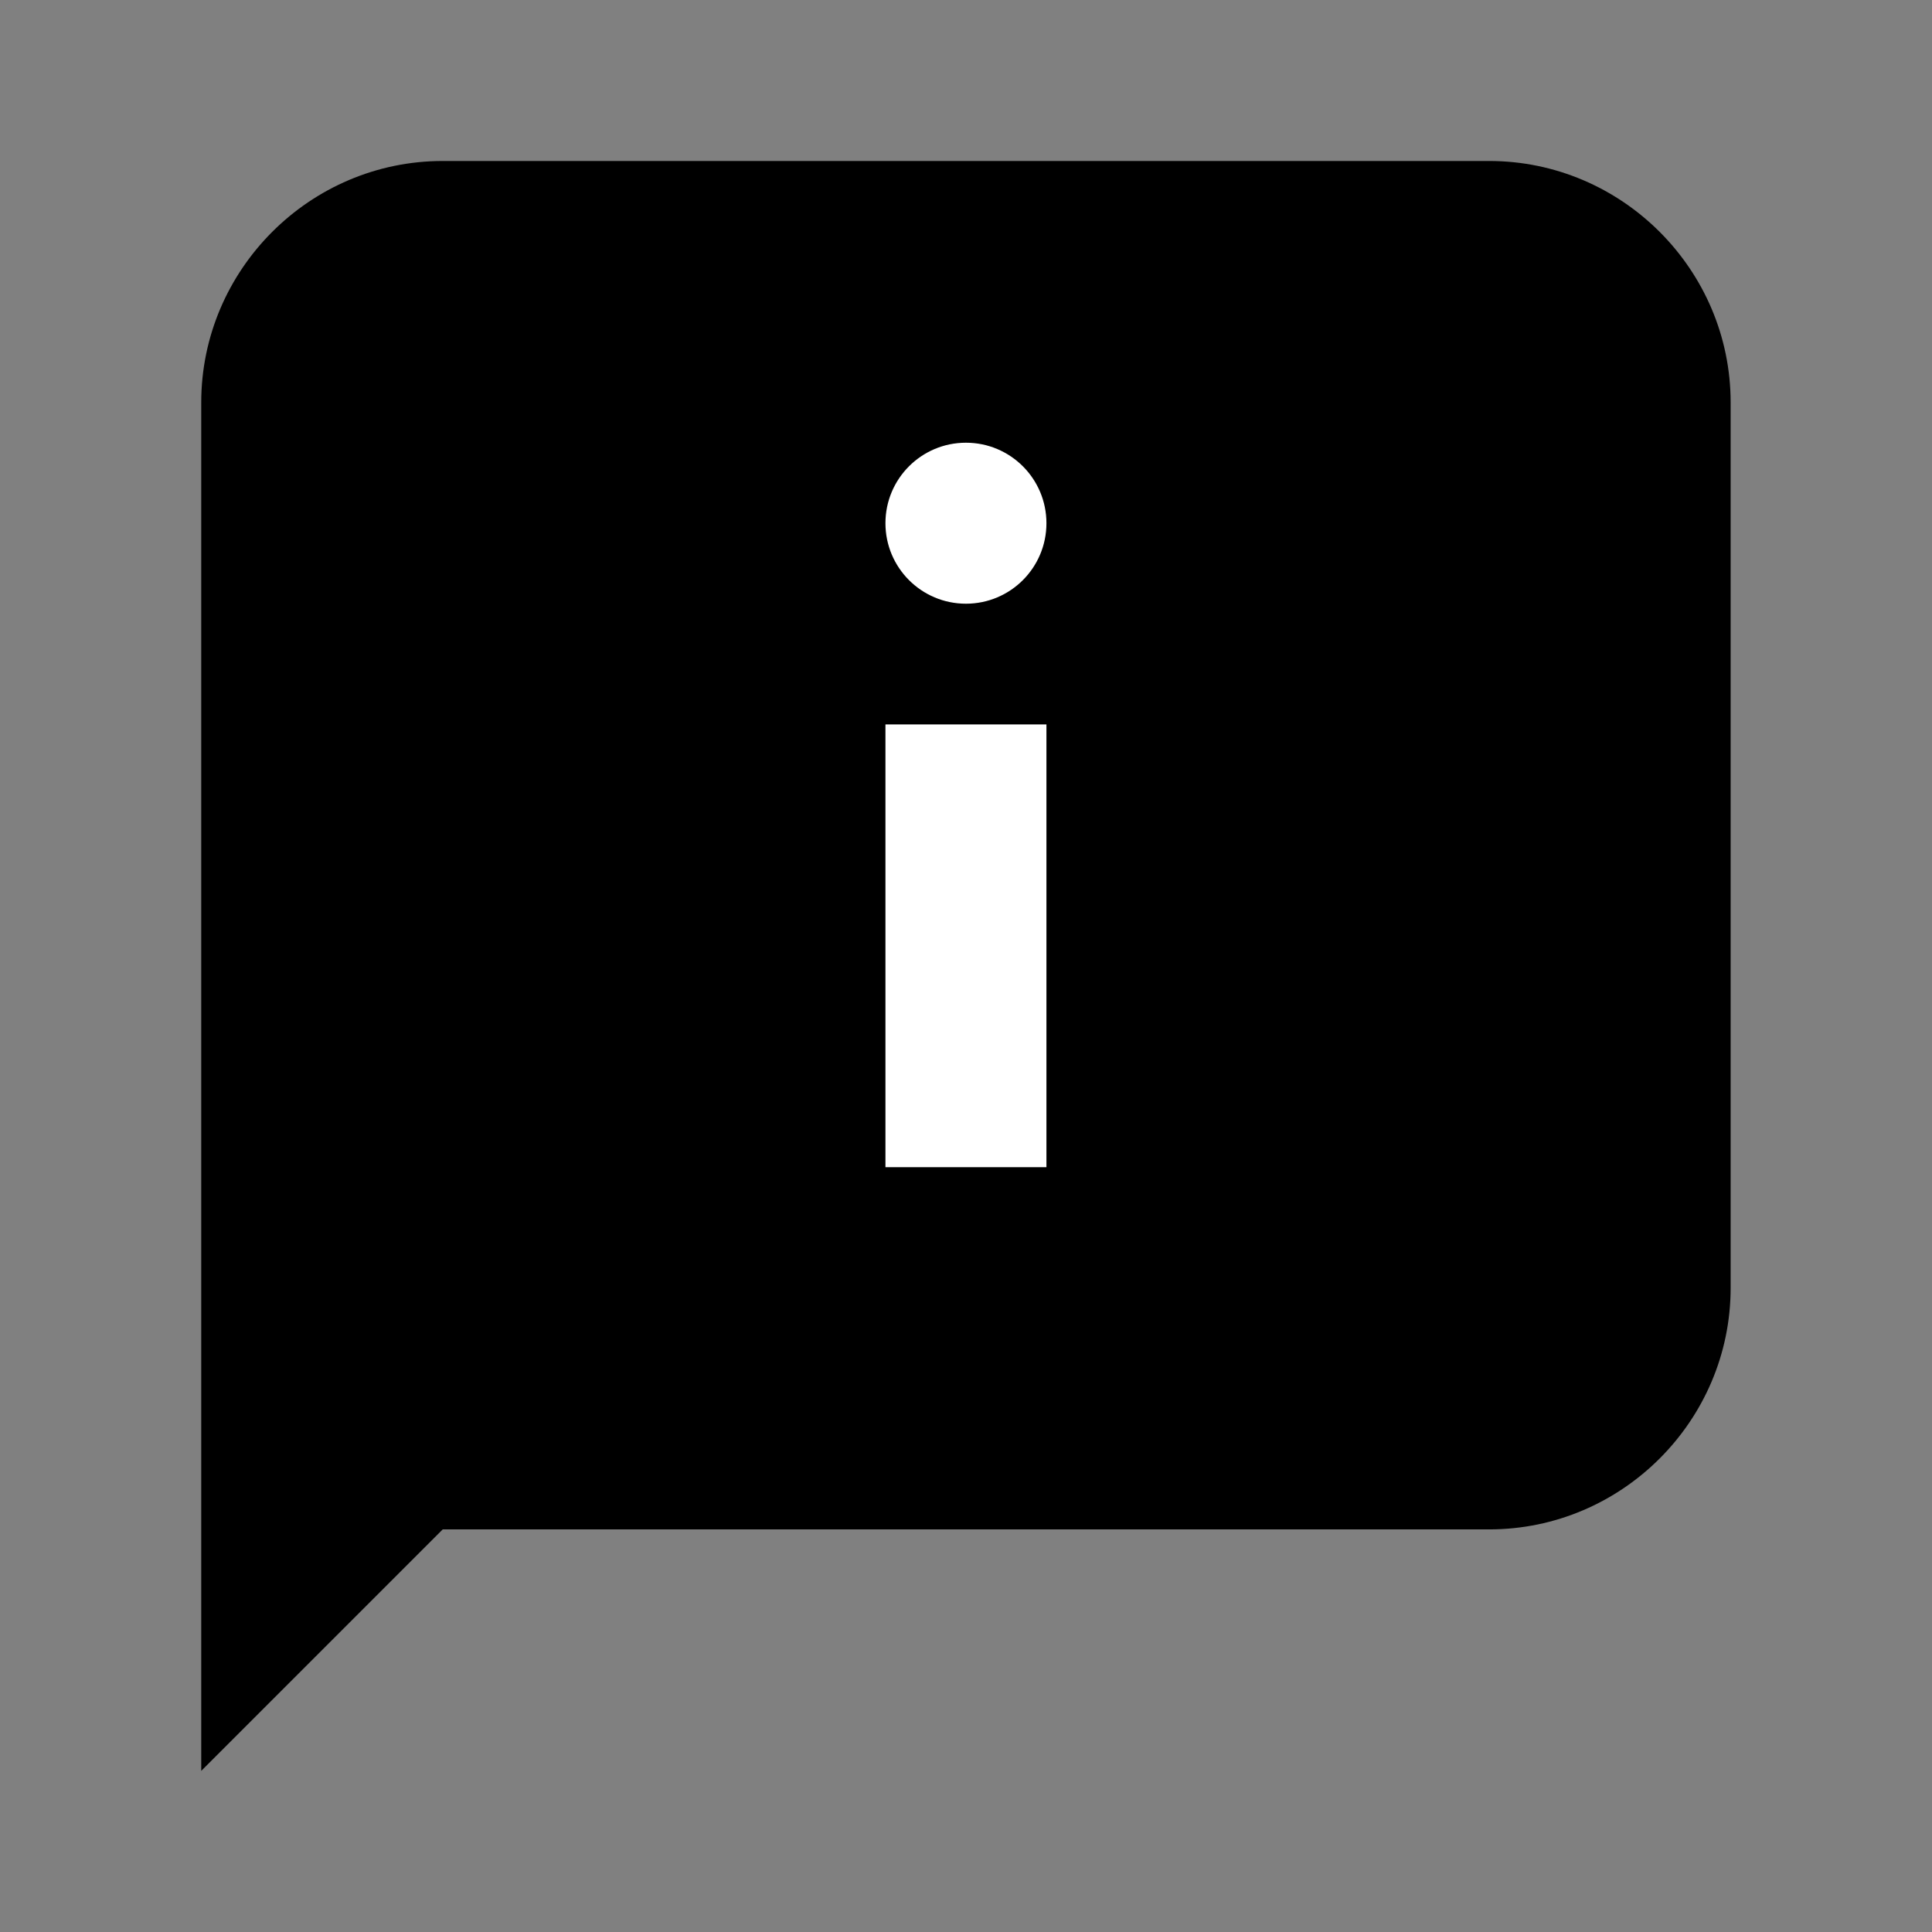 <svg version="1.1" xmlns="http://www.w3.org/2000/svg" xmlns:xlink="http://www.w3.org/1999/xlink" width="48px" height="48px" viewBox="0,0,256,256"><rect x="0" y="0" width="256" height="256" fill="#808080" stroke="none"/><g fill="none" fill-rule="nonzero" stroke="none" stroke-width="1" stroke-linecap="butt" stroke-linejoin="miter" stroke-miterlimit="10" stroke-dasharray="" stroke-dashoffset="0" font-family="none" font-weight="none" font-size="none" text-anchor="none" style="mix-blend-mode: normal"><g transform="translate(0,-10.667) scale(5.333,5.333)"><path d="M37,40h-26l-6,6v-34c0,-3.3 2.7,-6 6,-6h26c3.3,0 6,2.7 6,6v22c0,3.3 -2.7,6 -6,6z" fill="#000000"></path><path d="M22,20h4v11h-4zM24,13c-1.105,0 -2,0.895 -2,2c0,1.105 0.895,2 2,2c1.105,0 2,-0.895 2,-2c0,-1.105 -0.895,-2 -2,-2z" fill="#ffffff"></path></g></g></svg>